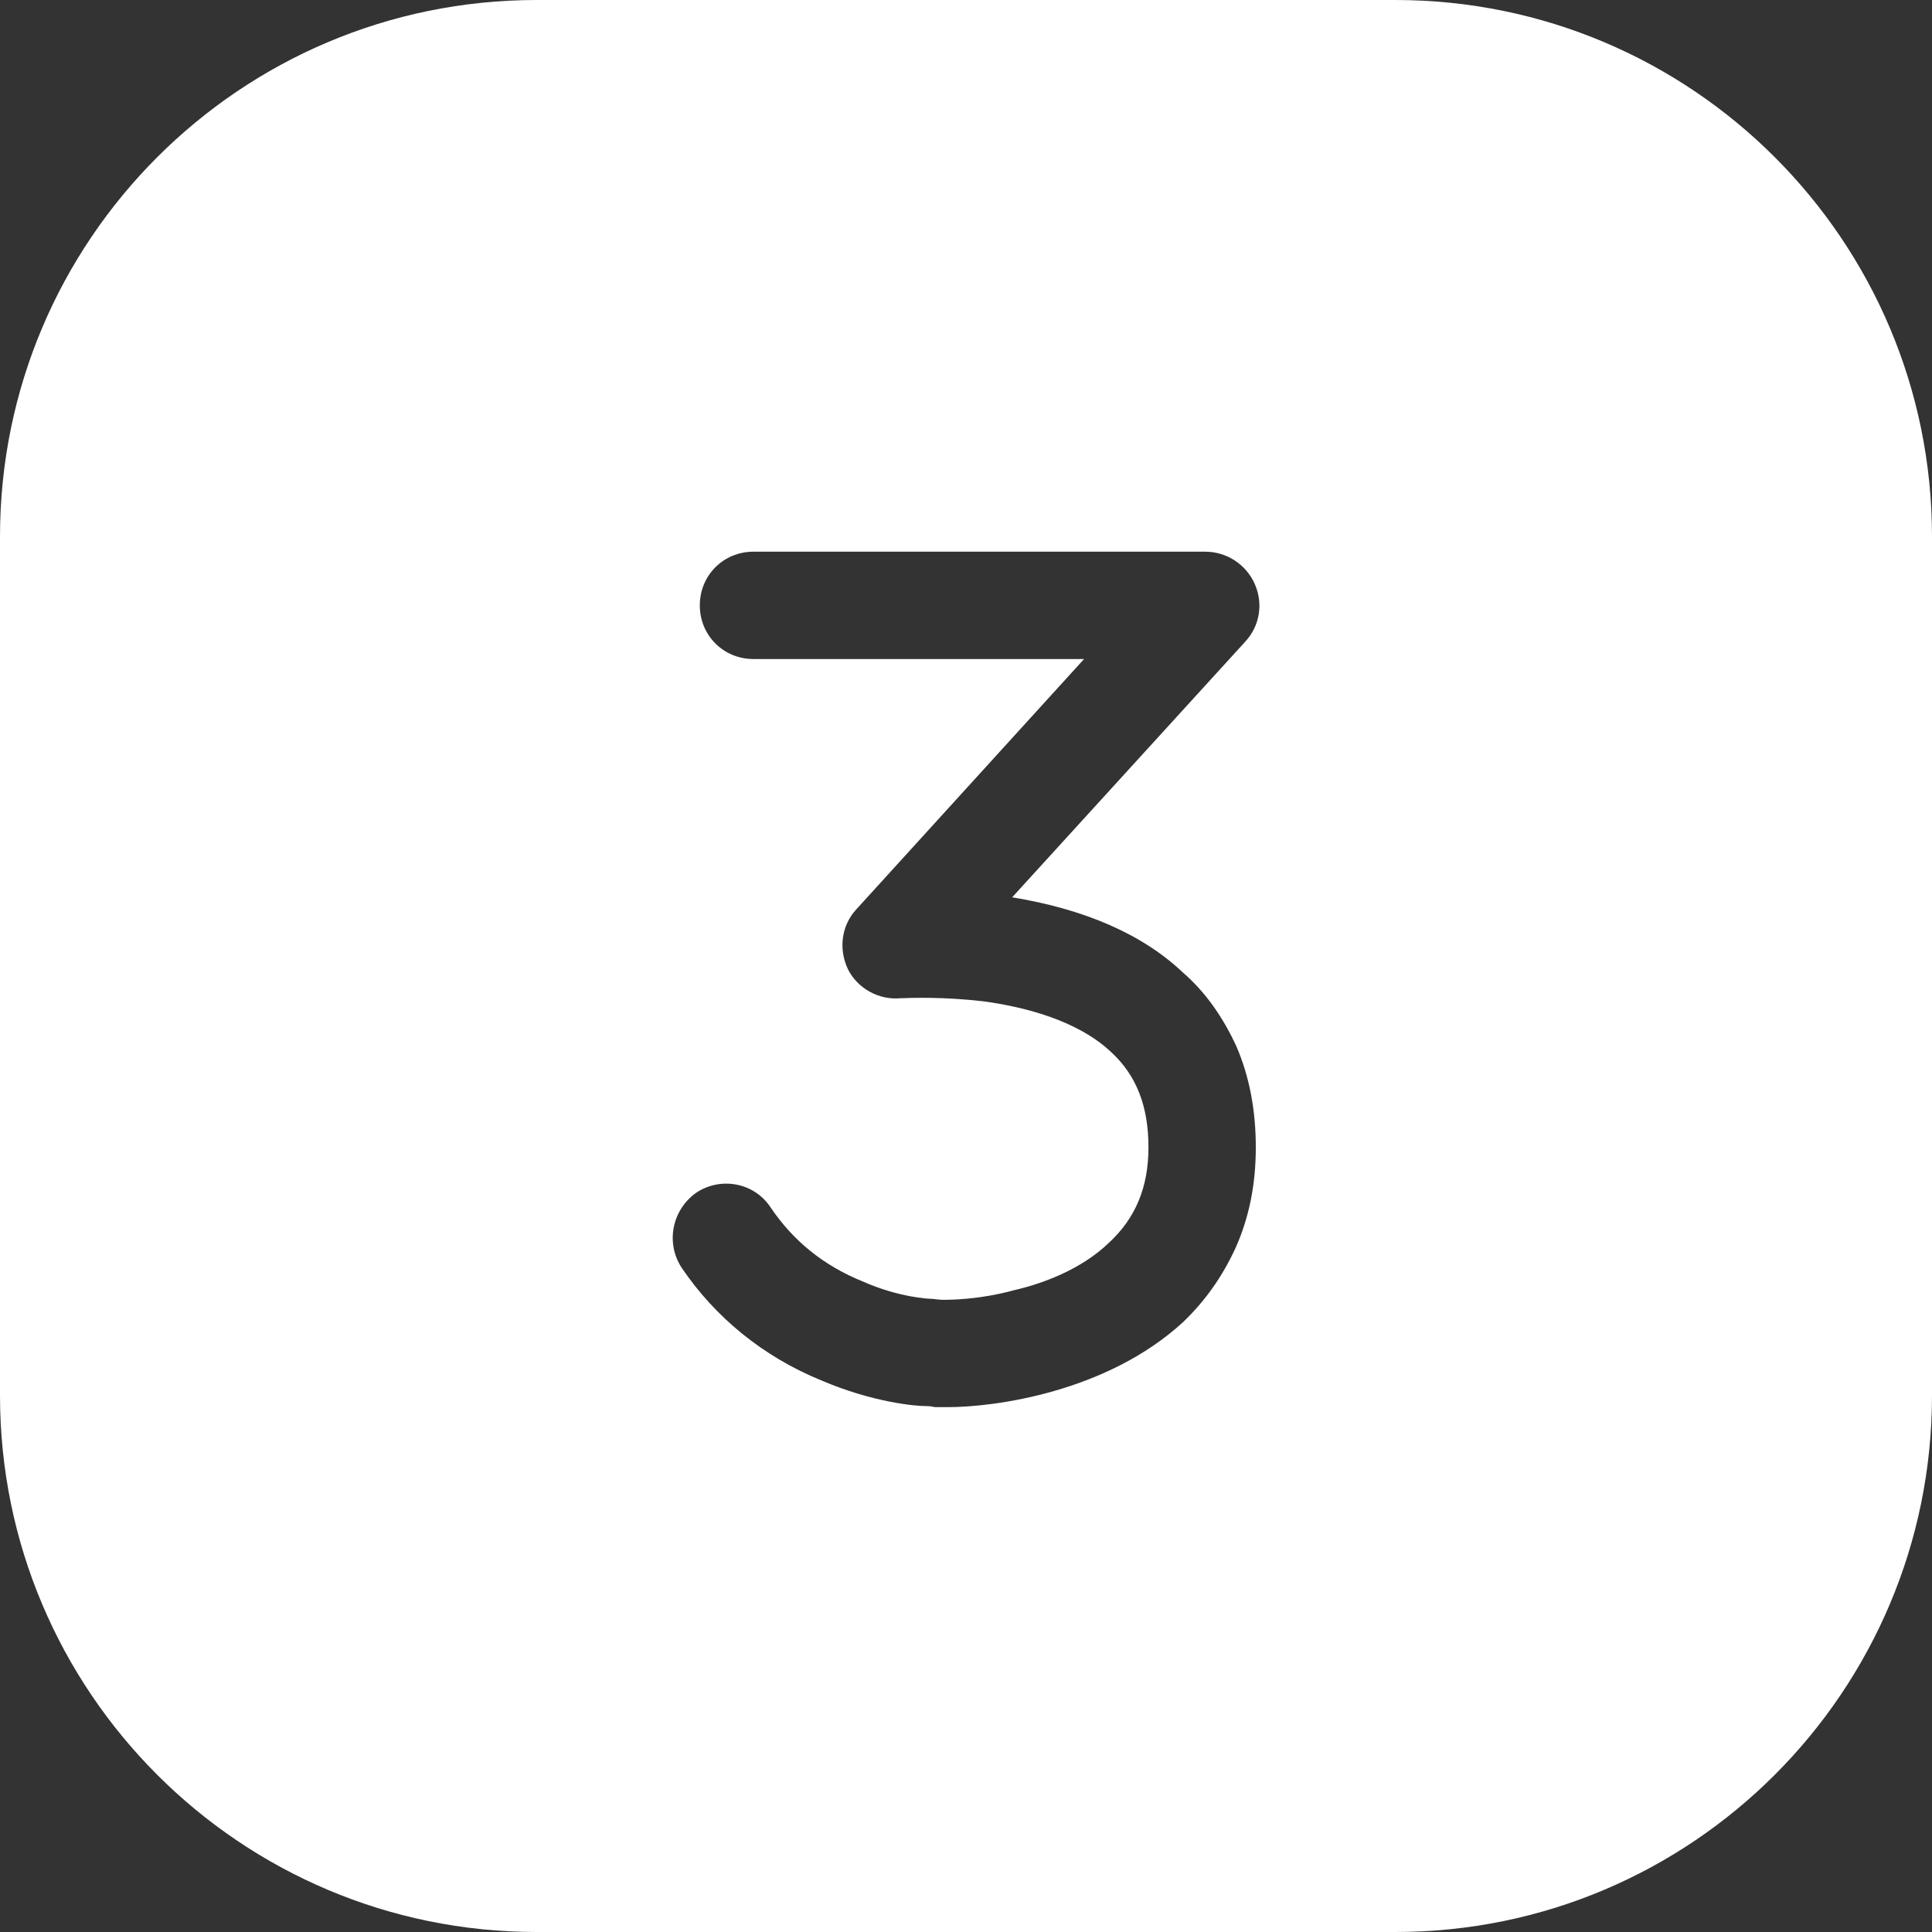 <svg width="18" height="18" viewBox="0 0 18 18" fill="none" xmlns="http://www.w3.org/2000/svg">
<rect x="0" y="0" width="18" height="18" fill="#333333" stroke="none"/>
<path fill-rule="evenodd" clip-rule="evenodd" d="M5 0C2.239 0 0 2.239 0 5V13C0 15.761 2.239 18 5 18H13C15.761 18 18 15.761 18 13V5C18 2.239 15.761 0 13 0H5ZM8.71 13.11H8.83C9.27 13.11 10.31 12.97 11.02 12.32C11.23 12.12 11.39 11.89 11.51 11.63C11.64 11.34 11.7 11.03 11.7 10.69C11.7 10.34 11.64 10.03 11.52 9.75C11.4 9.49 11.24 9.25 11.02 9.06C10.64 8.7 10.1 8.47 9.43 8.36L11.6 5.98C11.74 5.83 11.77 5.62 11.69 5.44C11.61 5.26 11.43 5.14 11.23 5.14H7.02C6.74 5.14 6.52 5.36 6.52 5.64C6.52 5.92 6.74 6.14 7.02 6.14H10.1L7.98 8.47C7.84 8.62 7.81 8.84 7.9 9.03C7.99 9.21 8.19 9.32 8.39 9.3C8.392 9.3 8.397 9.3 8.405 9.3C8.477 9.297 8.791 9.285 9.17 9.33C9.53 9.38 10.03 9.5 10.35 9.8C10.59 10.02 10.7 10.31 10.7 10.69C10.7 11.06 10.58 11.35 10.33 11.58C10.07 11.83 9.71 11.96 9.45 12.02C9.12 12.11 8.85 12.11 8.78 12.11C8.76 12.11 8.74 12.107 8.72 12.105C8.7 12.102 8.68 12.1 8.66 12.1C8.66 12.1 8.38 12.09 8.04 11.94C7.67 11.79 7.39 11.56 7.18 11.25C7.03 11.02 6.72 10.96 6.49 11.11C6.26 11.27 6.2 11.58 6.35 11.81C6.66 12.27 7.11 12.64 7.65 12.86C8.14 13.07 8.54 13.1 8.62 13.1C8.64 13.1 8.67 13.1 8.71 13.11Z" fill="white"/>
</svg>
